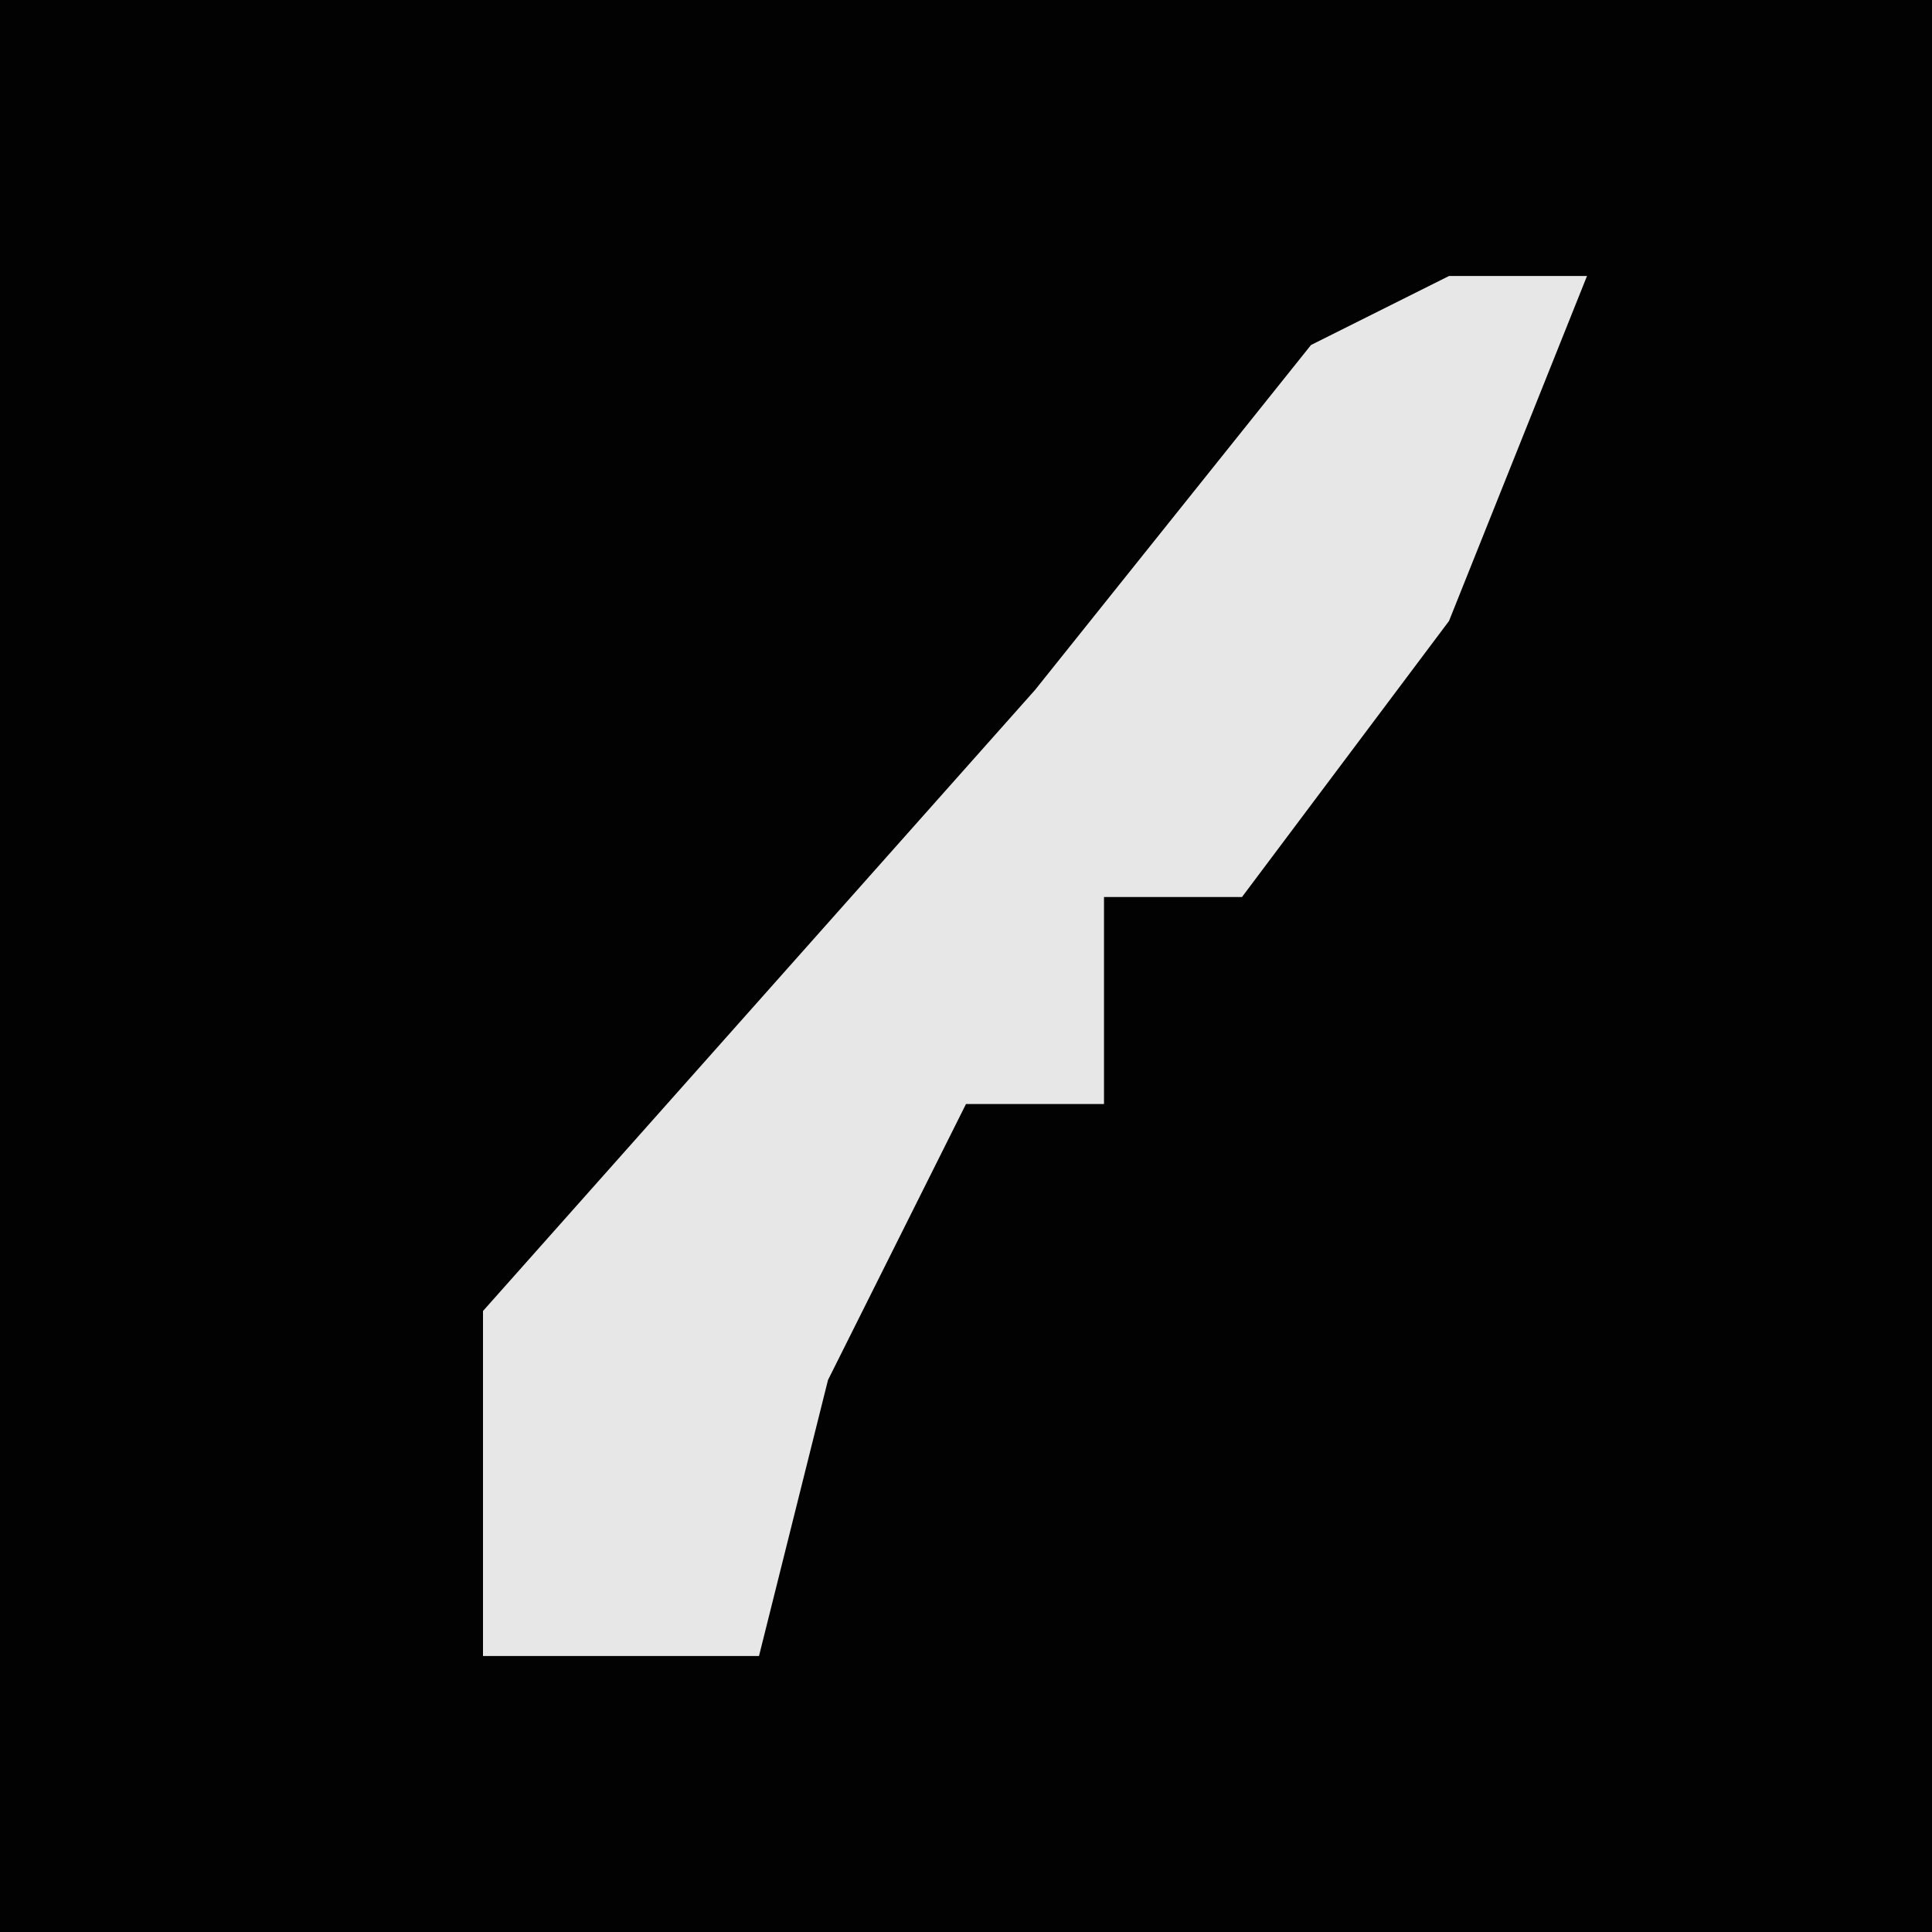 <?xml version="1.0" encoding="UTF-8"?>
<svg version="1.1" xmlns="http://www.w3.org/2000/svg" width="28" height="28">
<path d="M0,0 L28,0 L28,28 L0,28 Z " fill="#020202" transform="translate(0,0)"/>
<path d="M0,0 L2,0 L0,5 L-3,9 L-5,9 L-5,12 L-7,12 L-9,16 L-10,20 L-14,20 L-14,15 L-6,6 L-2,1 Z " fill="#E7E7E7" transform="translate(21,4)"/>
</svg>
